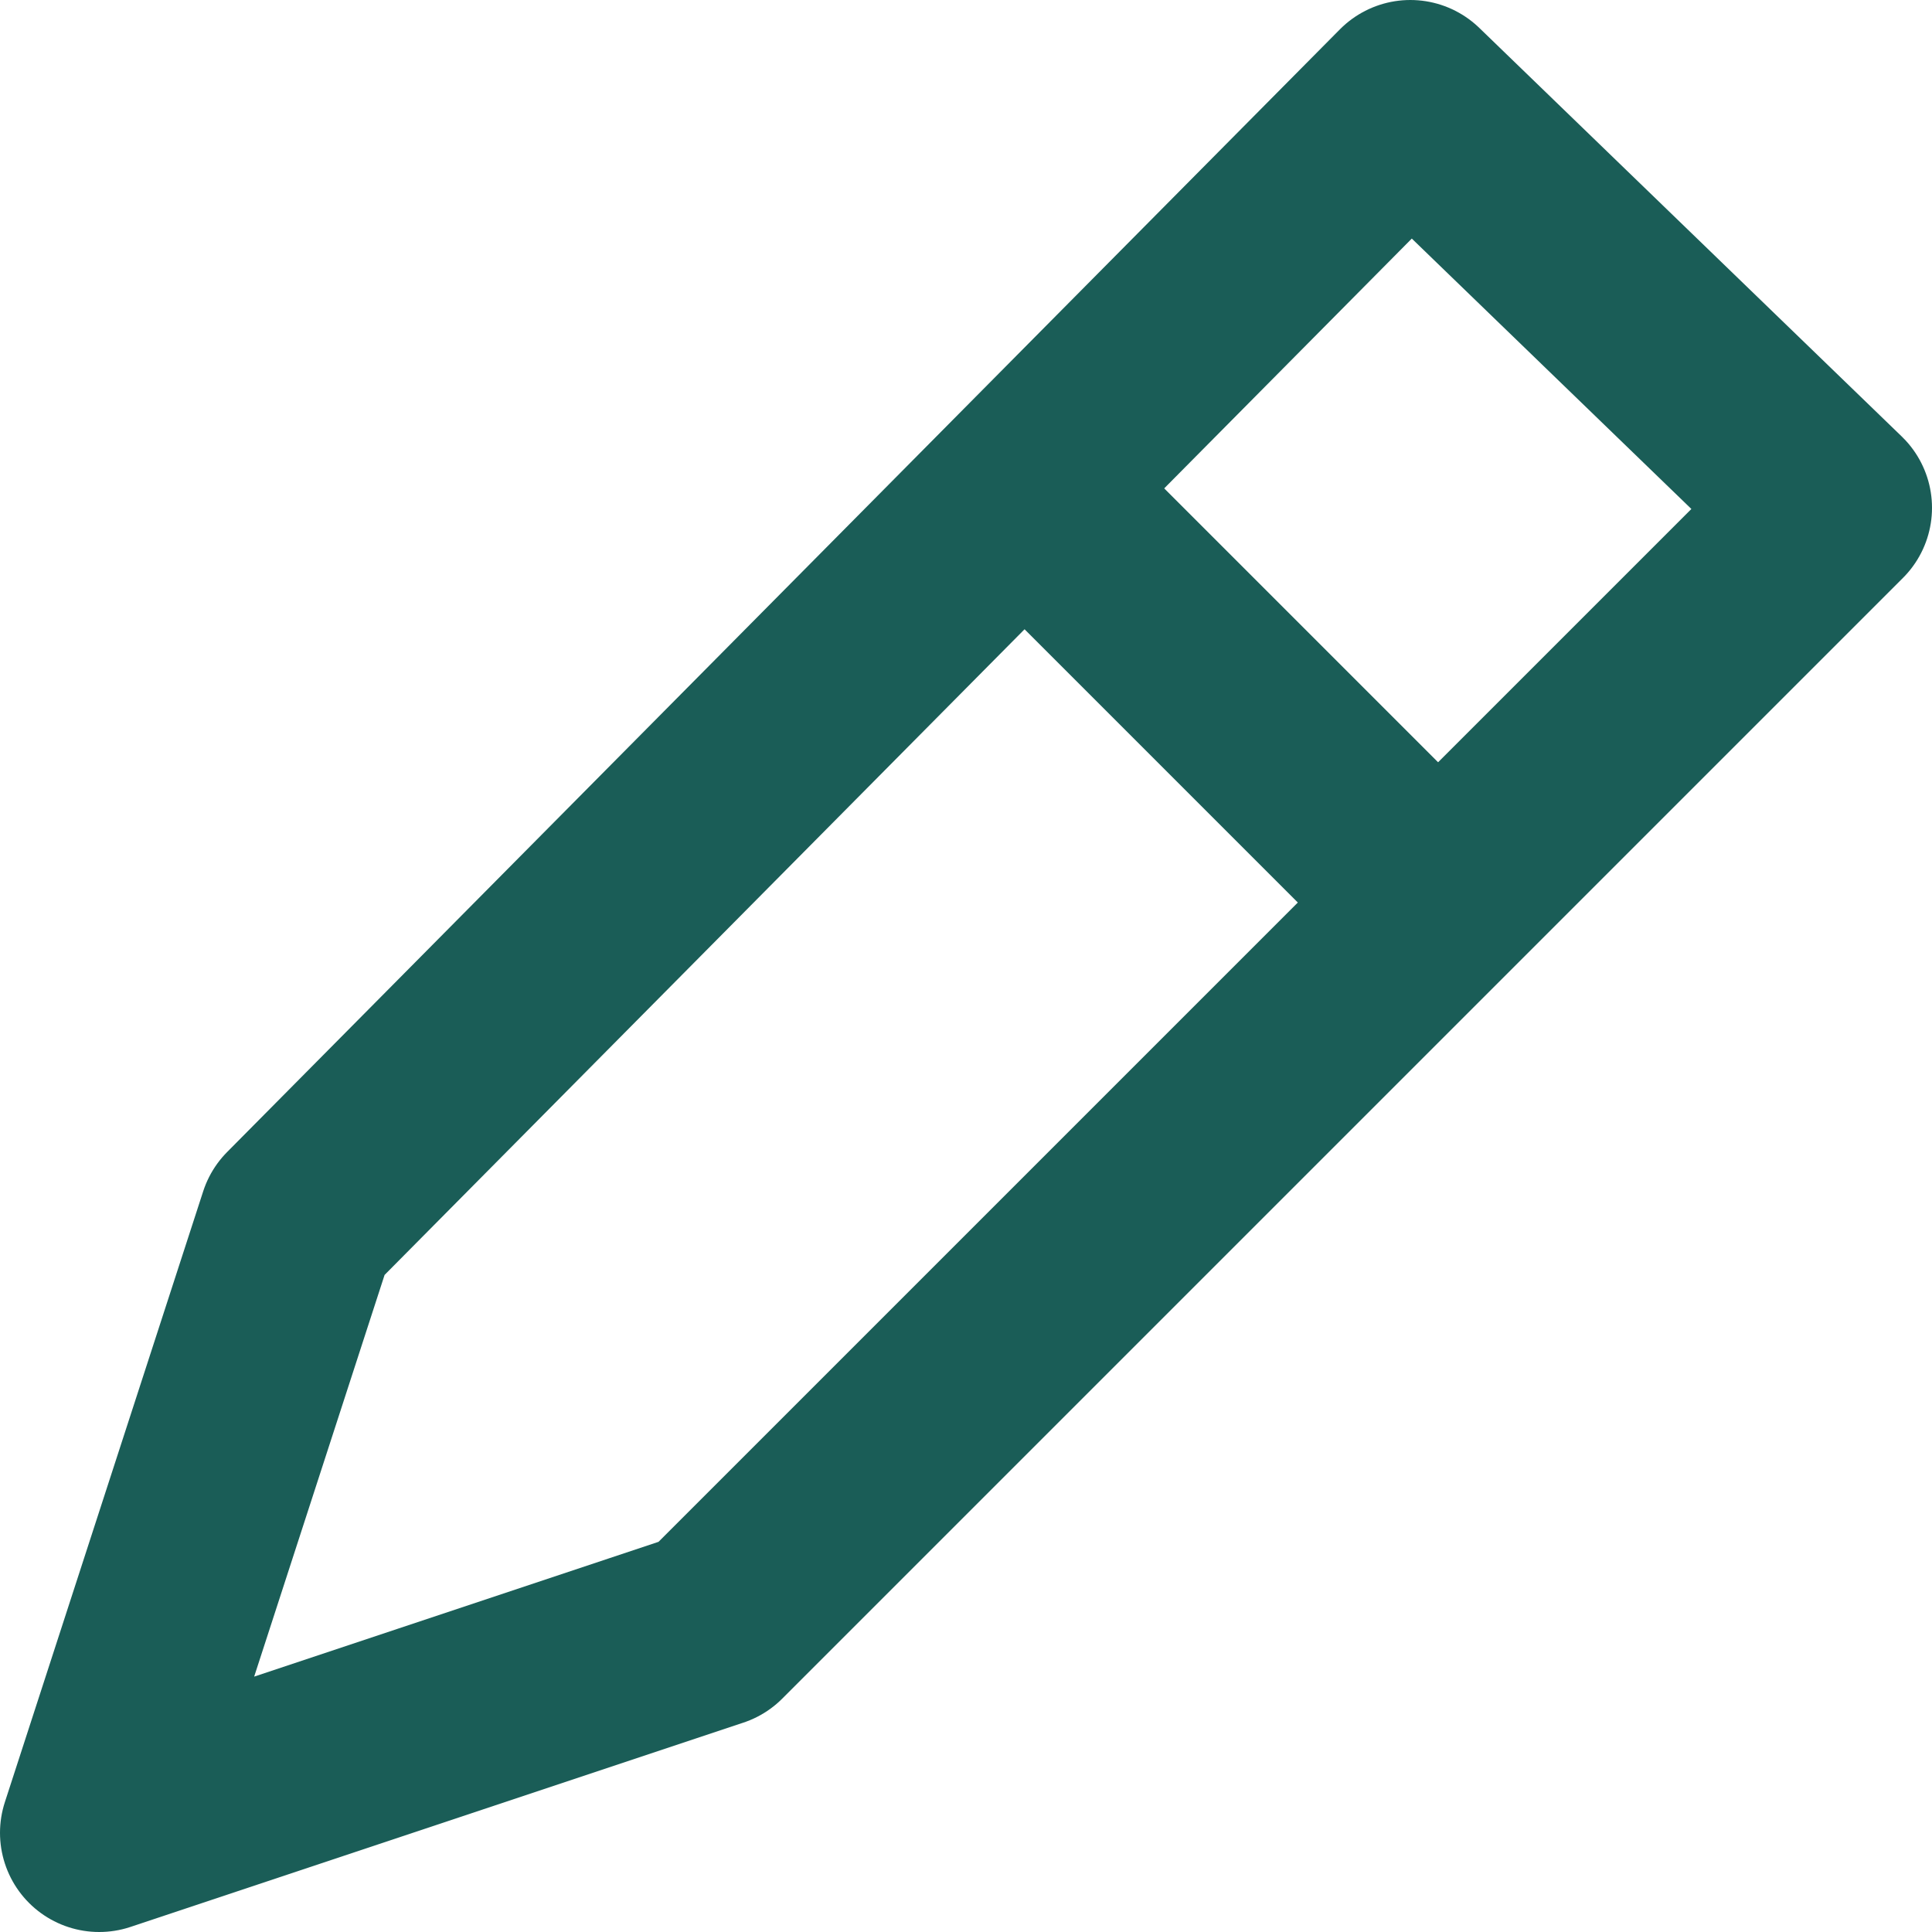<svg xmlns="http://www.w3.org/2000/svg" viewBox="0 0 9.74 9.74"><defs><style>.cls-1{fill:none;stroke:#1a5d57;stroke-linecap:round;stroke-linejoin:round;}</style></defs><g id="Layer_2" data-name="Layer 2"><g id="Layer_1-2" data-name="Layer 1"><path id="Path_68" data-name="Path 68" class="cls-1" d="M9.24,2.56,3.59,8.21.5,9.24l1-3.08L7.11.5Z"/><line id="Line_29" data-name="Line 29" class="cls-1" x1="5.18" y1="2.48" x2="7.18" y2="4.48"/></g></g></svg>